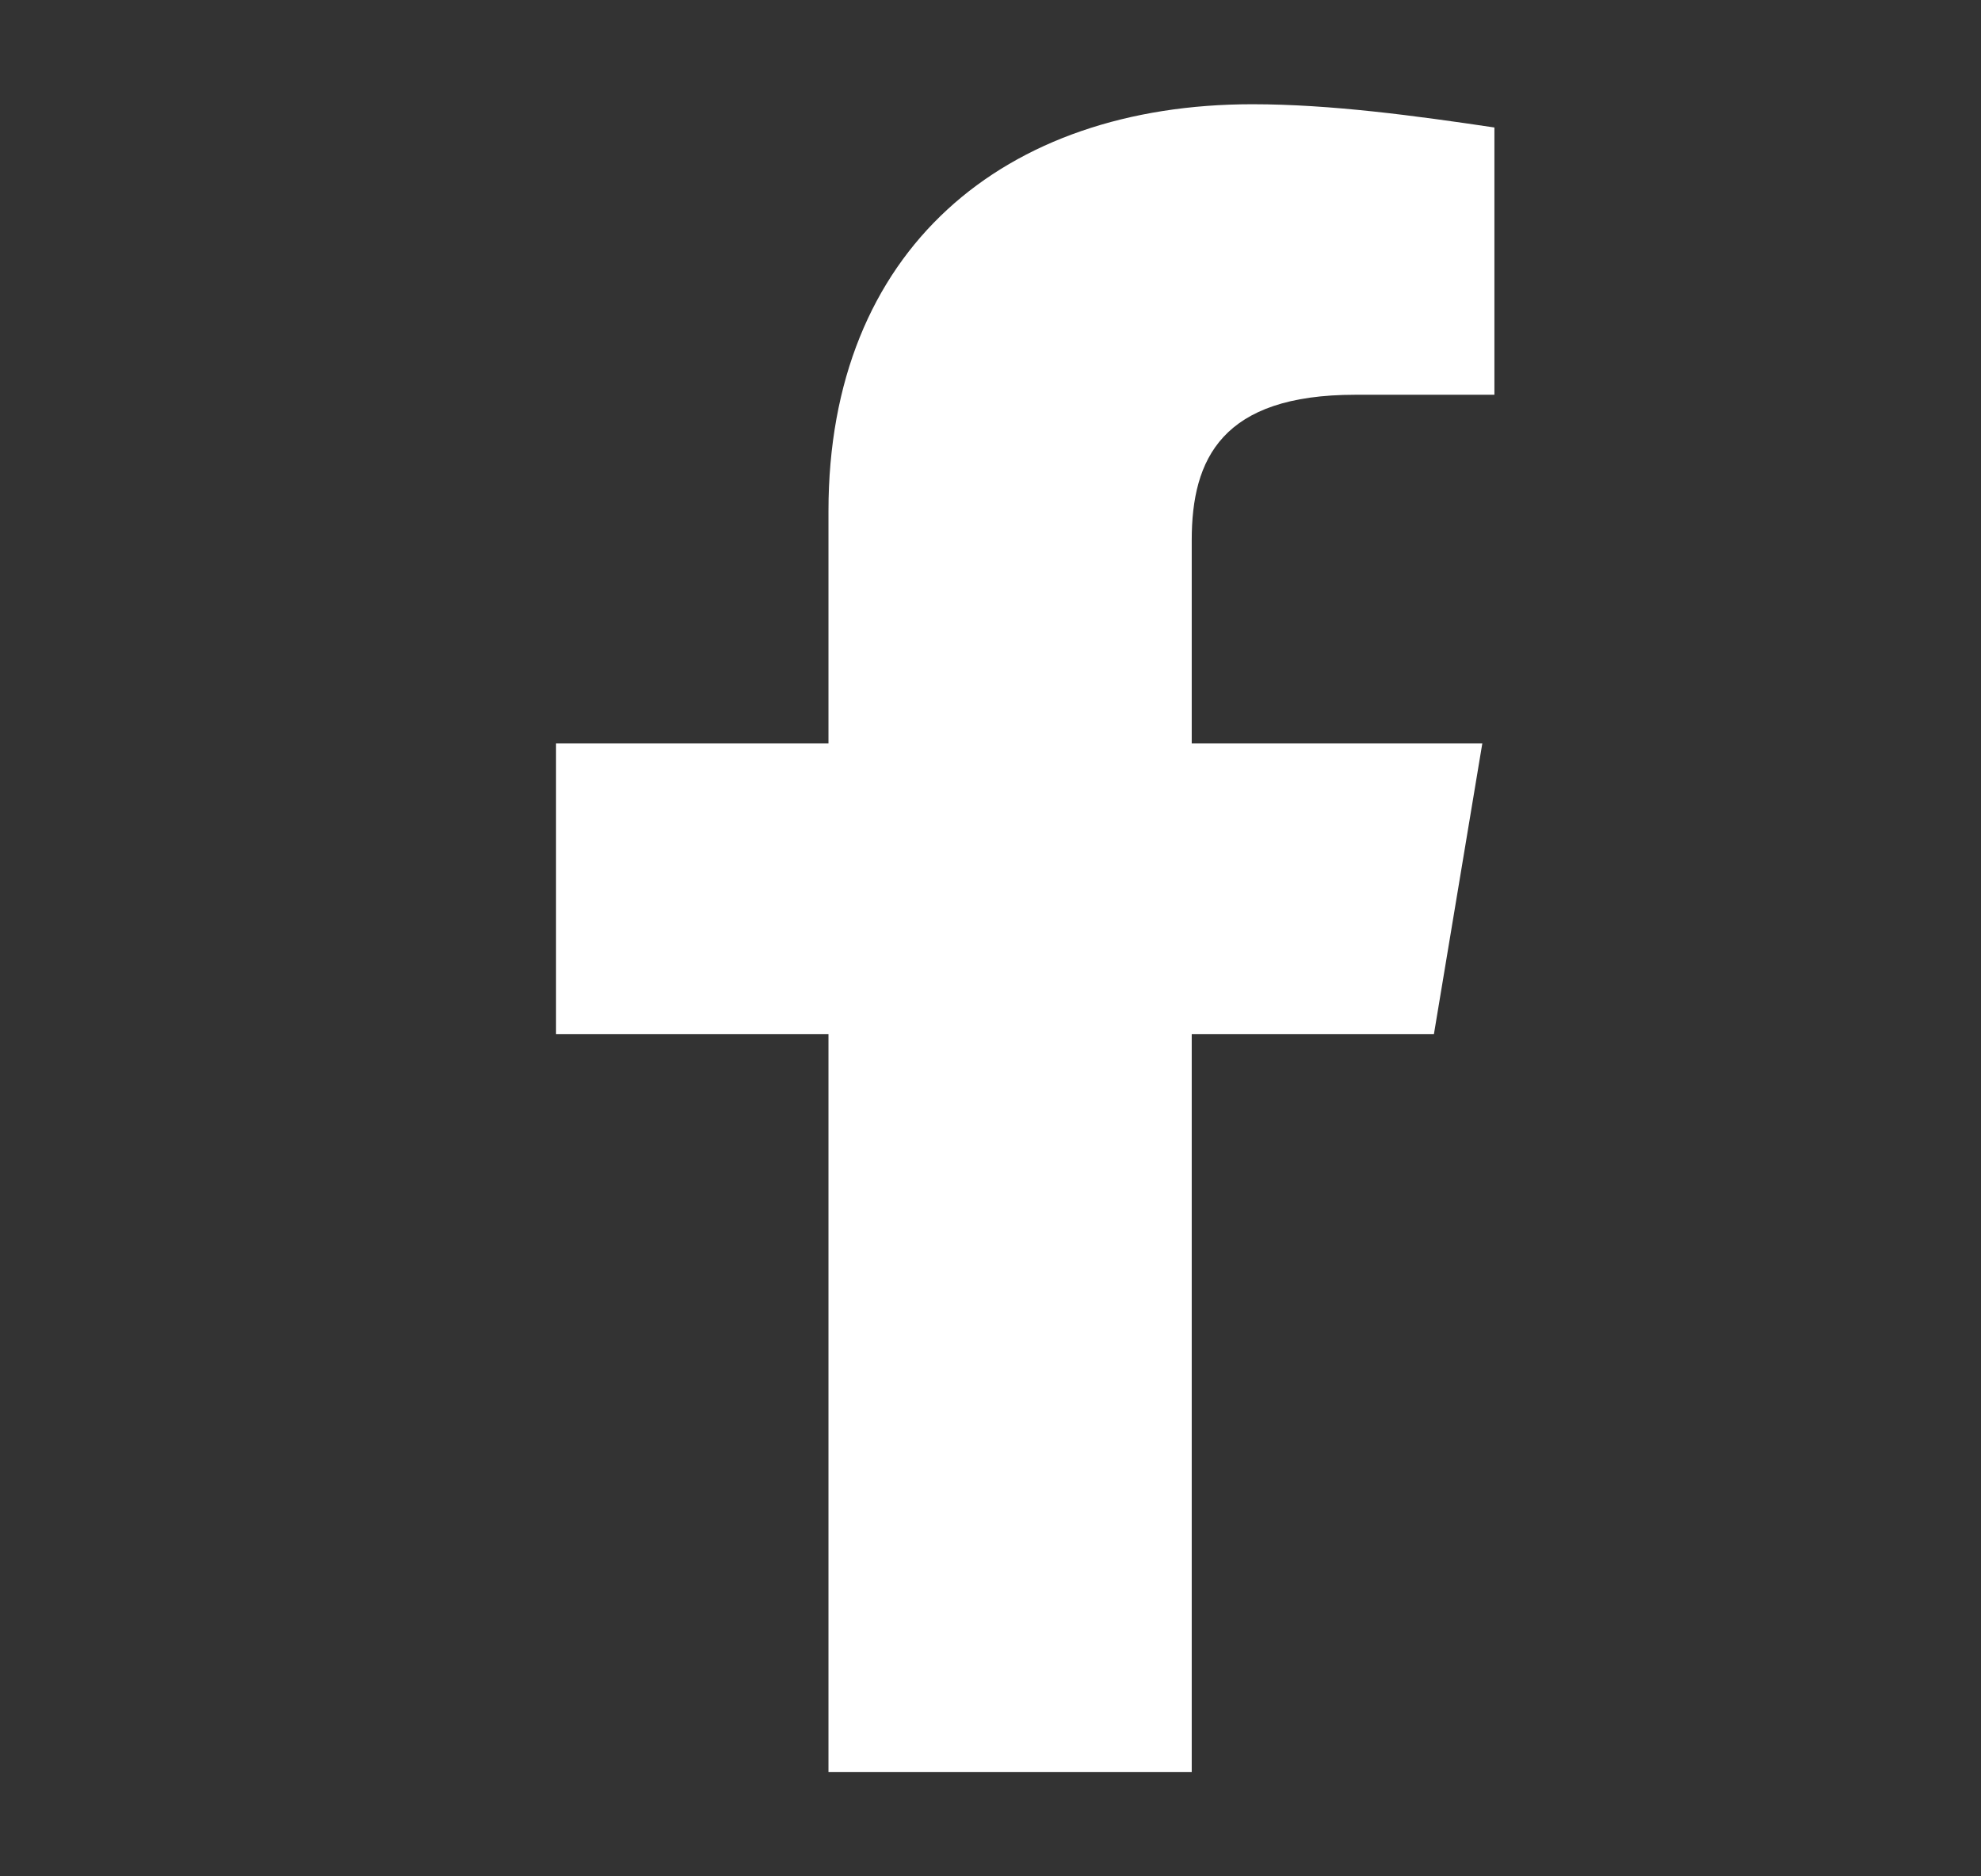 <svg width="19" height="18" viewBox="0 0 19 18" fill="none" xmlns="http://www.w3.org/2000/svg">
<rect x="0" y="0" width="19" height="18" fill="#333333" stroke="none"/>
<path d="M13.753 9.92L14.217 7.132H11.43V5.181C11.43 4.401 11.72 3.787 12.998 3.787H14.333V1.223C13.579 1.111 12.766 1 12.011 1C9.63 1 7.946 2.394 7.946 4.902V7.132H5.333V9.92H7.946V17H11.43V9.92H13.753Z" fill="white"/>
</svg>
